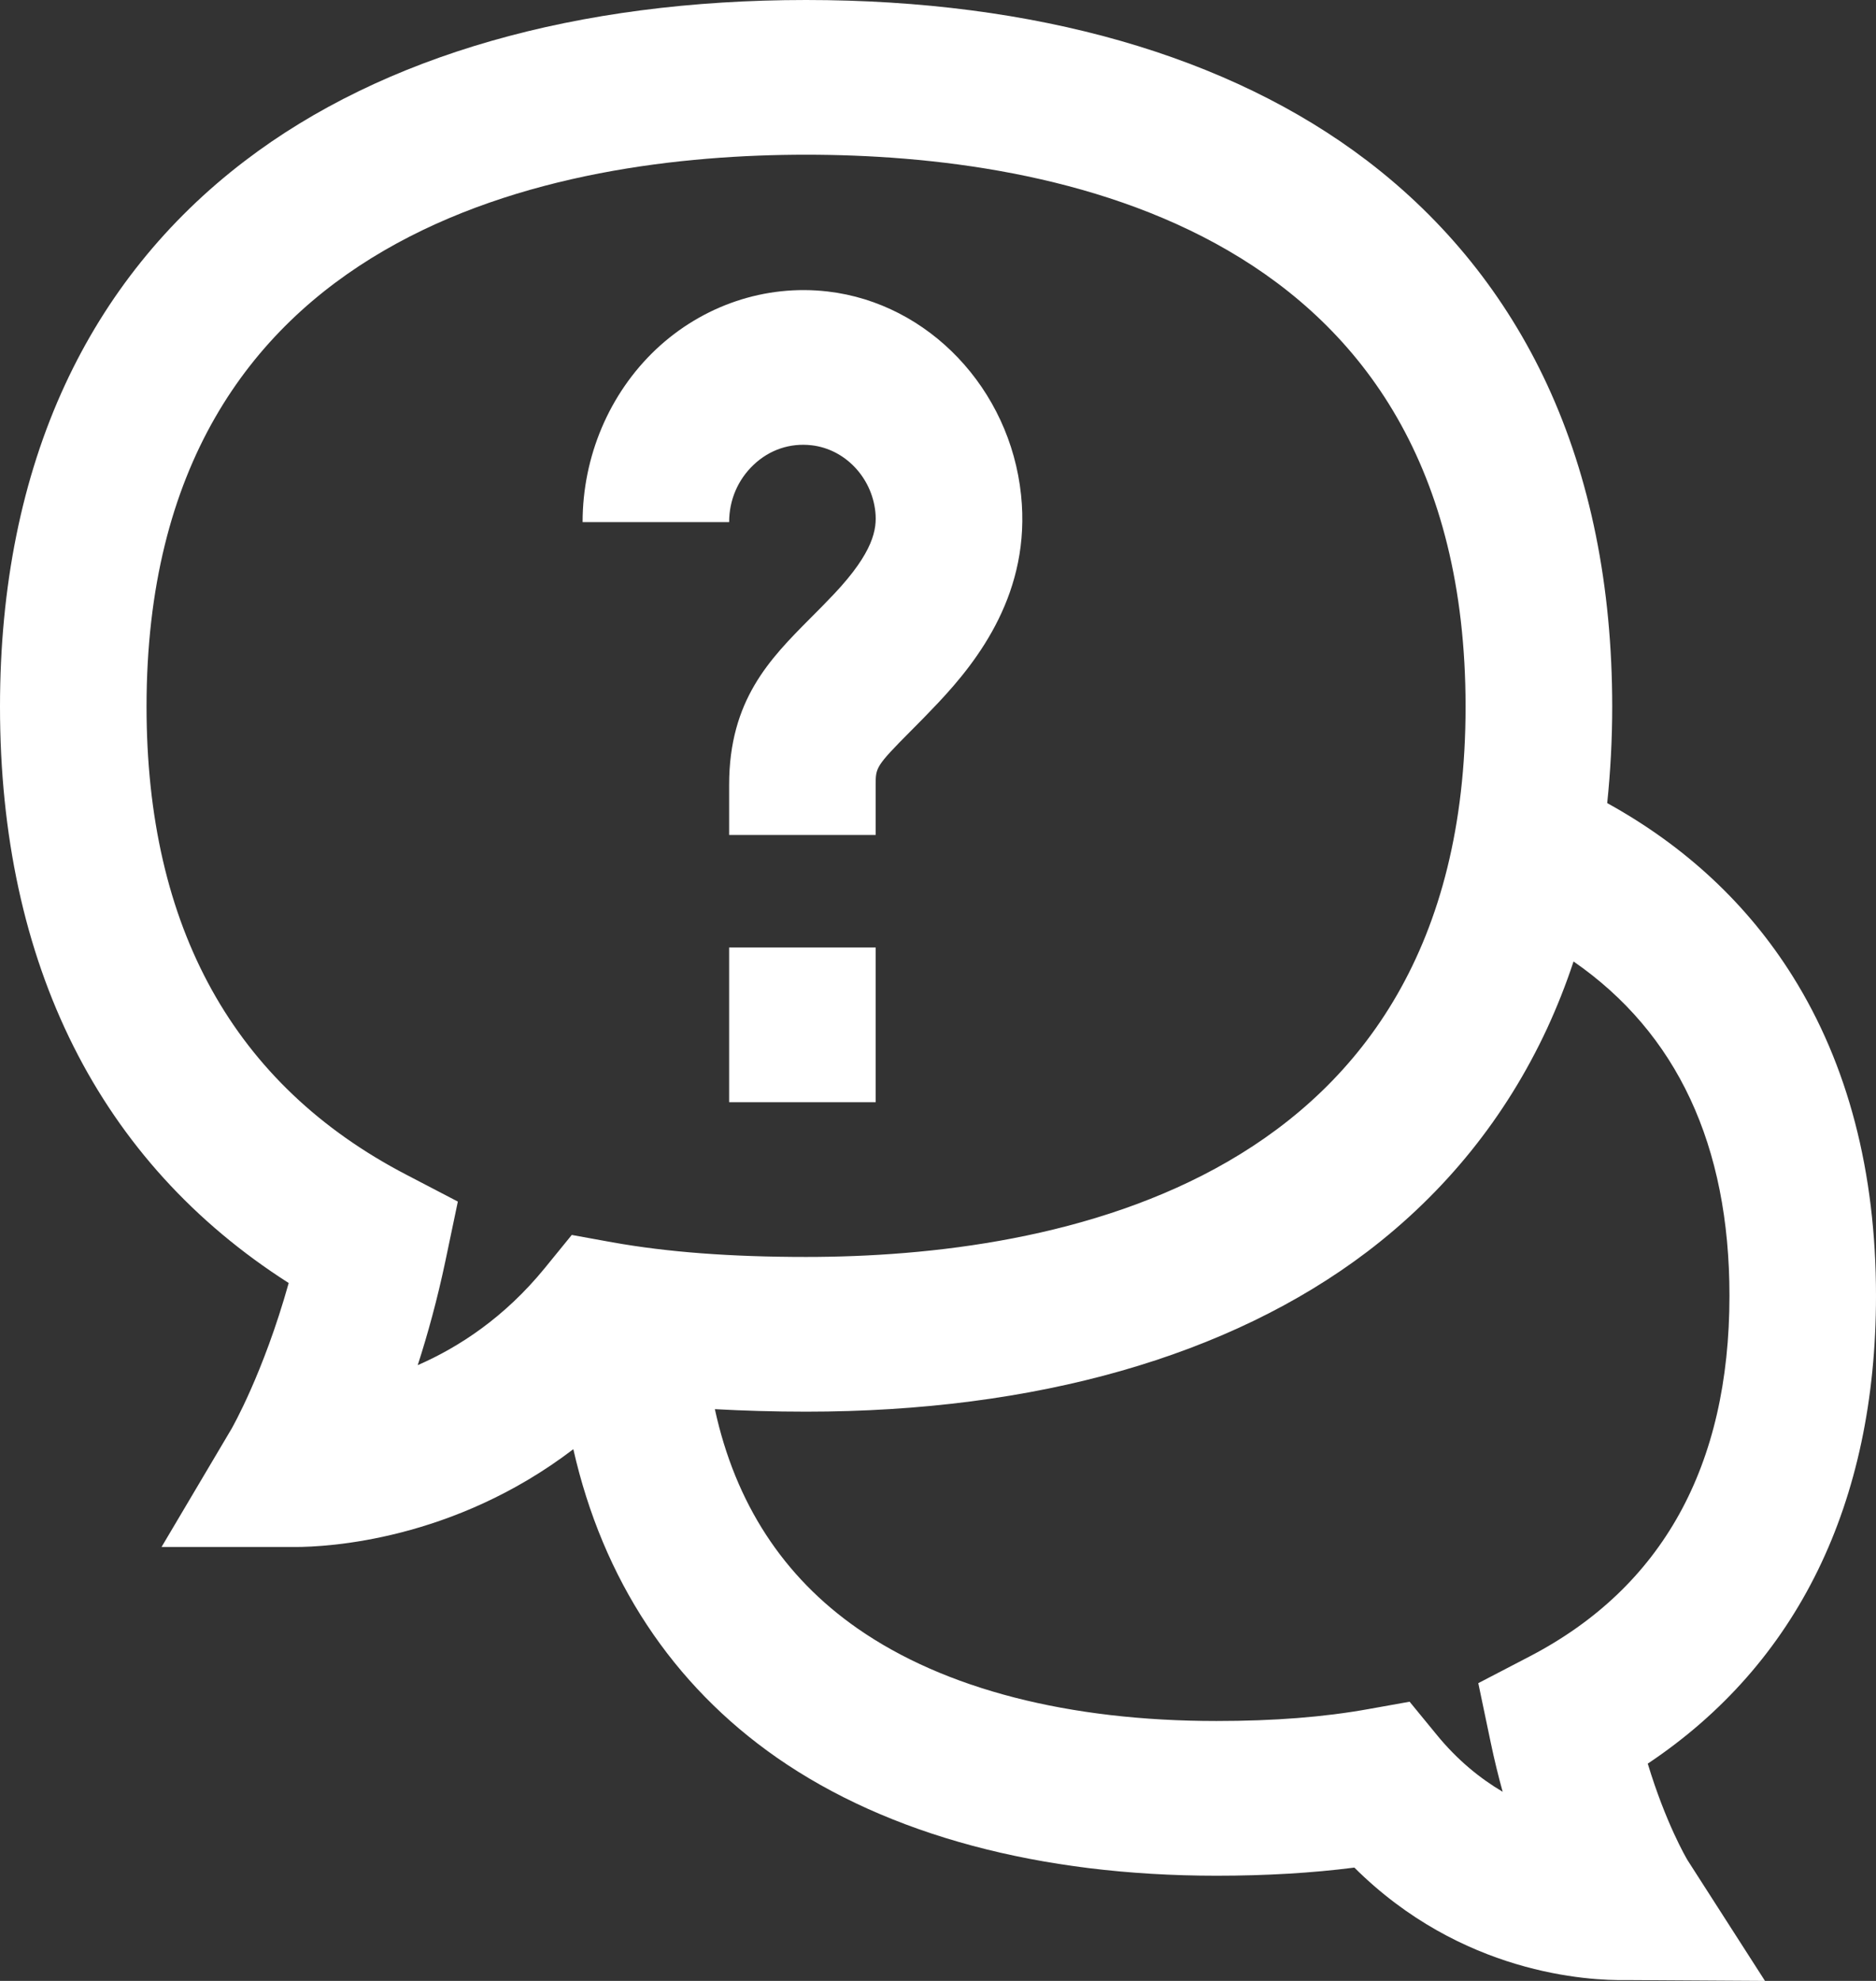 <svg width="18" height="19" viewBox="0 0 18 19" fill="none" xmlns="http://www.w3.org/2000/svg">
<rect x="0" y="0" width="18" height="19" fill="#333333" stroke="none"/>
<path d="M15.81 16.916C17.246 15.958 18 14.418 18 12.428C18 11.242 17.731 10.211 17.2 9.363C16.768 8.673 16.17 8.116 15.421 7.703C15.452 7.403 15.469 7.095 15.469 6.778C15.469 5.622 15.259 4.584 14.845 3.69C14.449 2.837 13.868 2.114 13.118 1.542C11.795 0.533 9.933 0 7.734 0C5.535 0 3.674 0.533 2.351 1.542C1.6 2.114 1.019 2.837 0.624 3.69C0.21 4.584 0 5.622 0 6.778C0 9.249 0.955 11.148 2.77 12.306C2.526 13.177 2.225 13.697 2.223 13.702L1.55 14.838H2.821C2.825 14.838 2.83 14.838 2.834 14.838C3.138 14.838 4.35 14.778 5.501 13.9C5.784 15.148 6.45 16.16 7.456 16.86C8.521 17.6 9.979 17.991 11.672 17.991C12.152 17.991 12.588 17.965 12.995 17.913C14.02 18.933 15.234 18.999 15.606 18.992L15.607 18.992L16.935 19L16.193 17.844C16.176 17.816 15.982 17.483 15.81 16.916ZM4.008 13.094C4.103 12.8 4.196 12.464 4.274 12.093L4.393 11.525L3.898 11.267C2.245 10.407 1.406 8.896 1.406 6.778C1.406 2.172 5.371 1.484 7.734 1.484C10.098 1.484 14.062 2.172 14.062 6.778C14.062 11.37 10.098 12.056 7.734 12.056C7.011 12.056 6.404 12.01 5.877 11.916L5.486 11.845L5.227 12.163C4.841 12.636 4.404 12.921 4.008 13.094ZM14.678 15.887L14.184 16.144L14.303 16.712C14.338 16.88 14.377 17.038 14.418 17.186C14.203 17.059 13.984 16.883 13.785 16.639L13.525 16.322L13.134 16.392C12.702 16.47 12.223 16.507 11.672 16.507C10.255 16.507 9.064 16.201 8.23 15.621C7.514 15.123 7.055 14.417 6.859 13.516C7.135 13.531 7.426 13.54 7.734 13.54C9.935 13.54 11.796 13.009 13.117 12.007C13.868 11.436 14.449 10.715 14.845 9.863C14.94 9.657 15.025 9.443 15.098 9.222C16.091 9.909 16.594 10.985 16.594 12.428C16.594 14.062 15.949 15.225 14.678 15.887ZM6.996 5.008H5.59C5.59 4.378 5.846 3.775 6.293 3.352C6.742 2.929 7.343 2.726 7.943 2.796C8.911 2.909 9.691 3.73 9.797 4.748C9.894 5.677 9.388 6.332 8.999 6.744C8.904 6.845 8.817 6.933 8.74 7.01C8.402 7.35 8.402 7.363 8.402 7.527V8.009H6.996V7.527C6.996 6.714 7.389 6.319 7.769 5.936C7.844 5.862 7.92 5.784 8.003 5.697C8.382 5.295 8.416 5.074 8.399 4.91C8.364 4.577 8.107 4.308 7.788 4.271C7.582 4.247 7.384 4.313 7.231 4.458C7.08 4.601 6.996 4.796 6.996 5.008ZM6.996 9.088H8.402V10.572H6.996V9.088Z" fill="white"/>
</svg>
